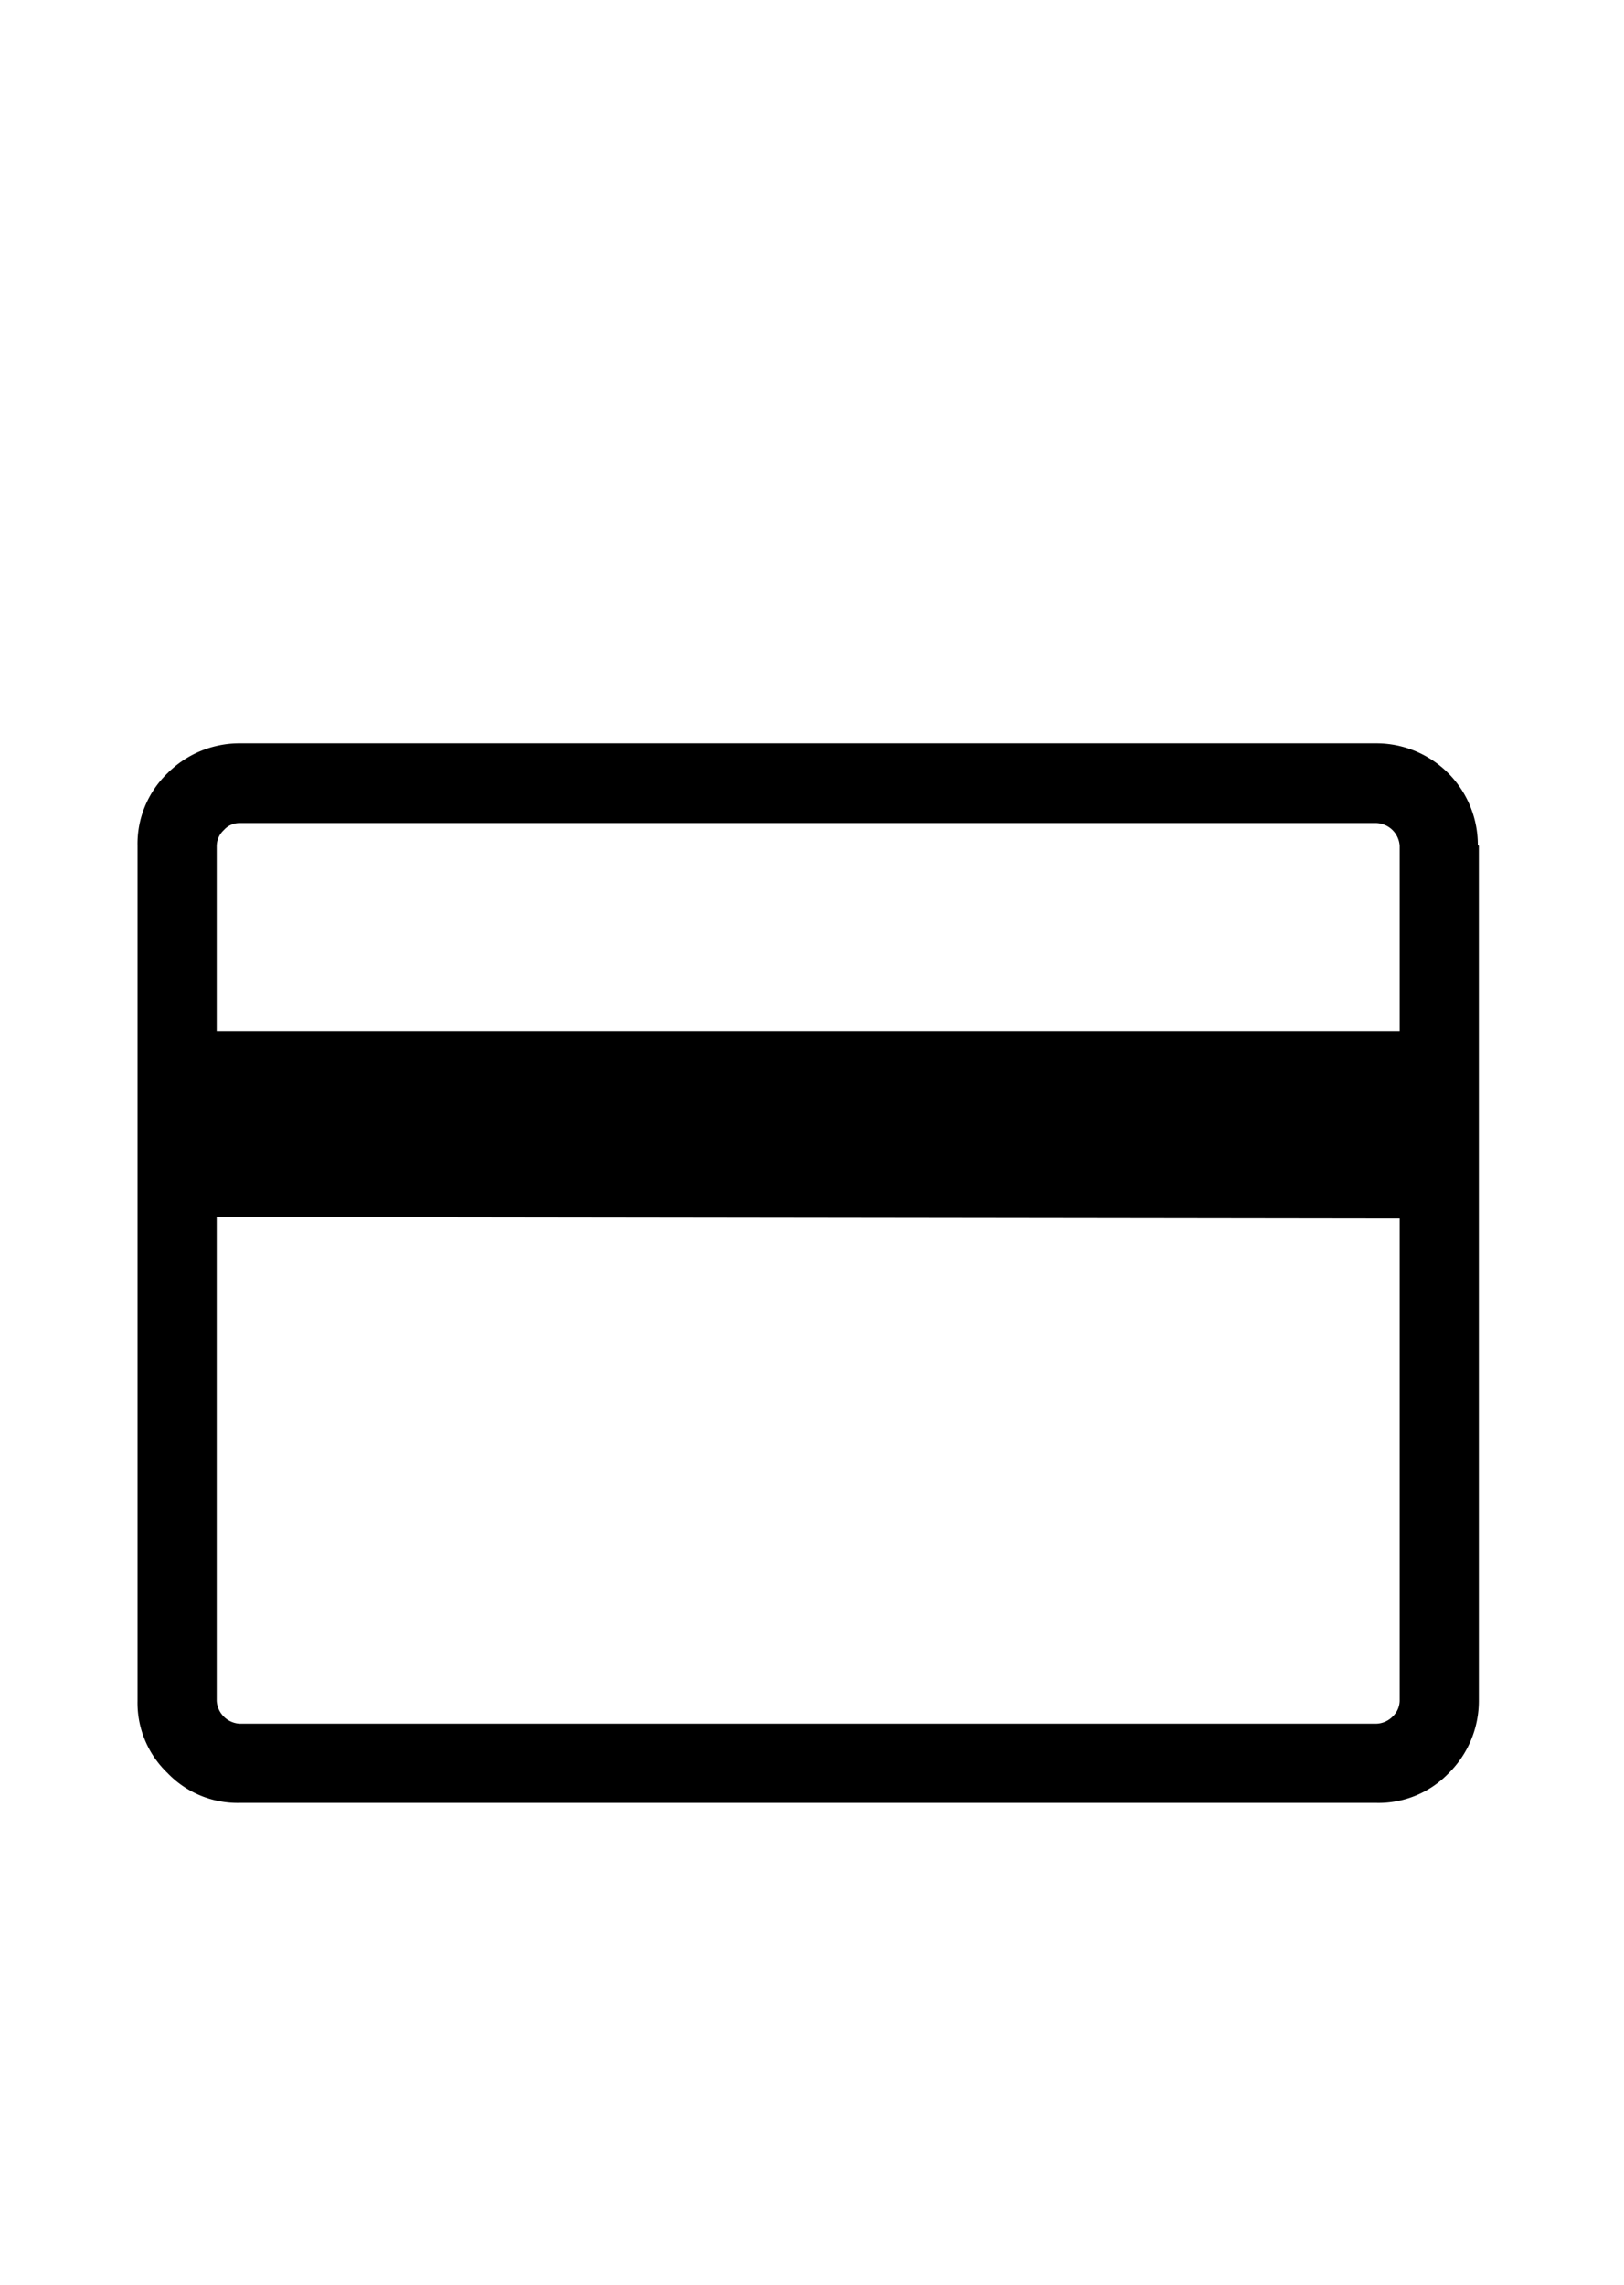 <svg xmlns="http://www.w3.org/2000/svg" viewBox="0 0 32 45"><g id="레이어_4" data-name="레이어 4"><path d="M29.14,16.66V33.5a2,2,0,0,1-.59,1.42,1.92,1.92,0,0,1-1.43.59H4.72a1.91,1.91,0,0,1-1.42-.59,1.91,1.91,0,0,1-.59-1.42V16.66a1.93,1.93,0,0,1,.59-1.43,2,2,0,0,1,1.42-.59h22.4a2,2,0,0,1,2,2ZM4.27,20.31H27.58V16.66a.48.48,0,0,0-.46-.45H4.72a.41.41,0,0,0-.31.14.43.43,0,0,0-.14.31Zm0,3.66V33.5a.48.48,0,0,0,.45.45h22.4a.47.47,0,0,0,.32-.14.44.44,0,0,0,.14-.31V24Zm0,10v0Z"/></g></svg>
